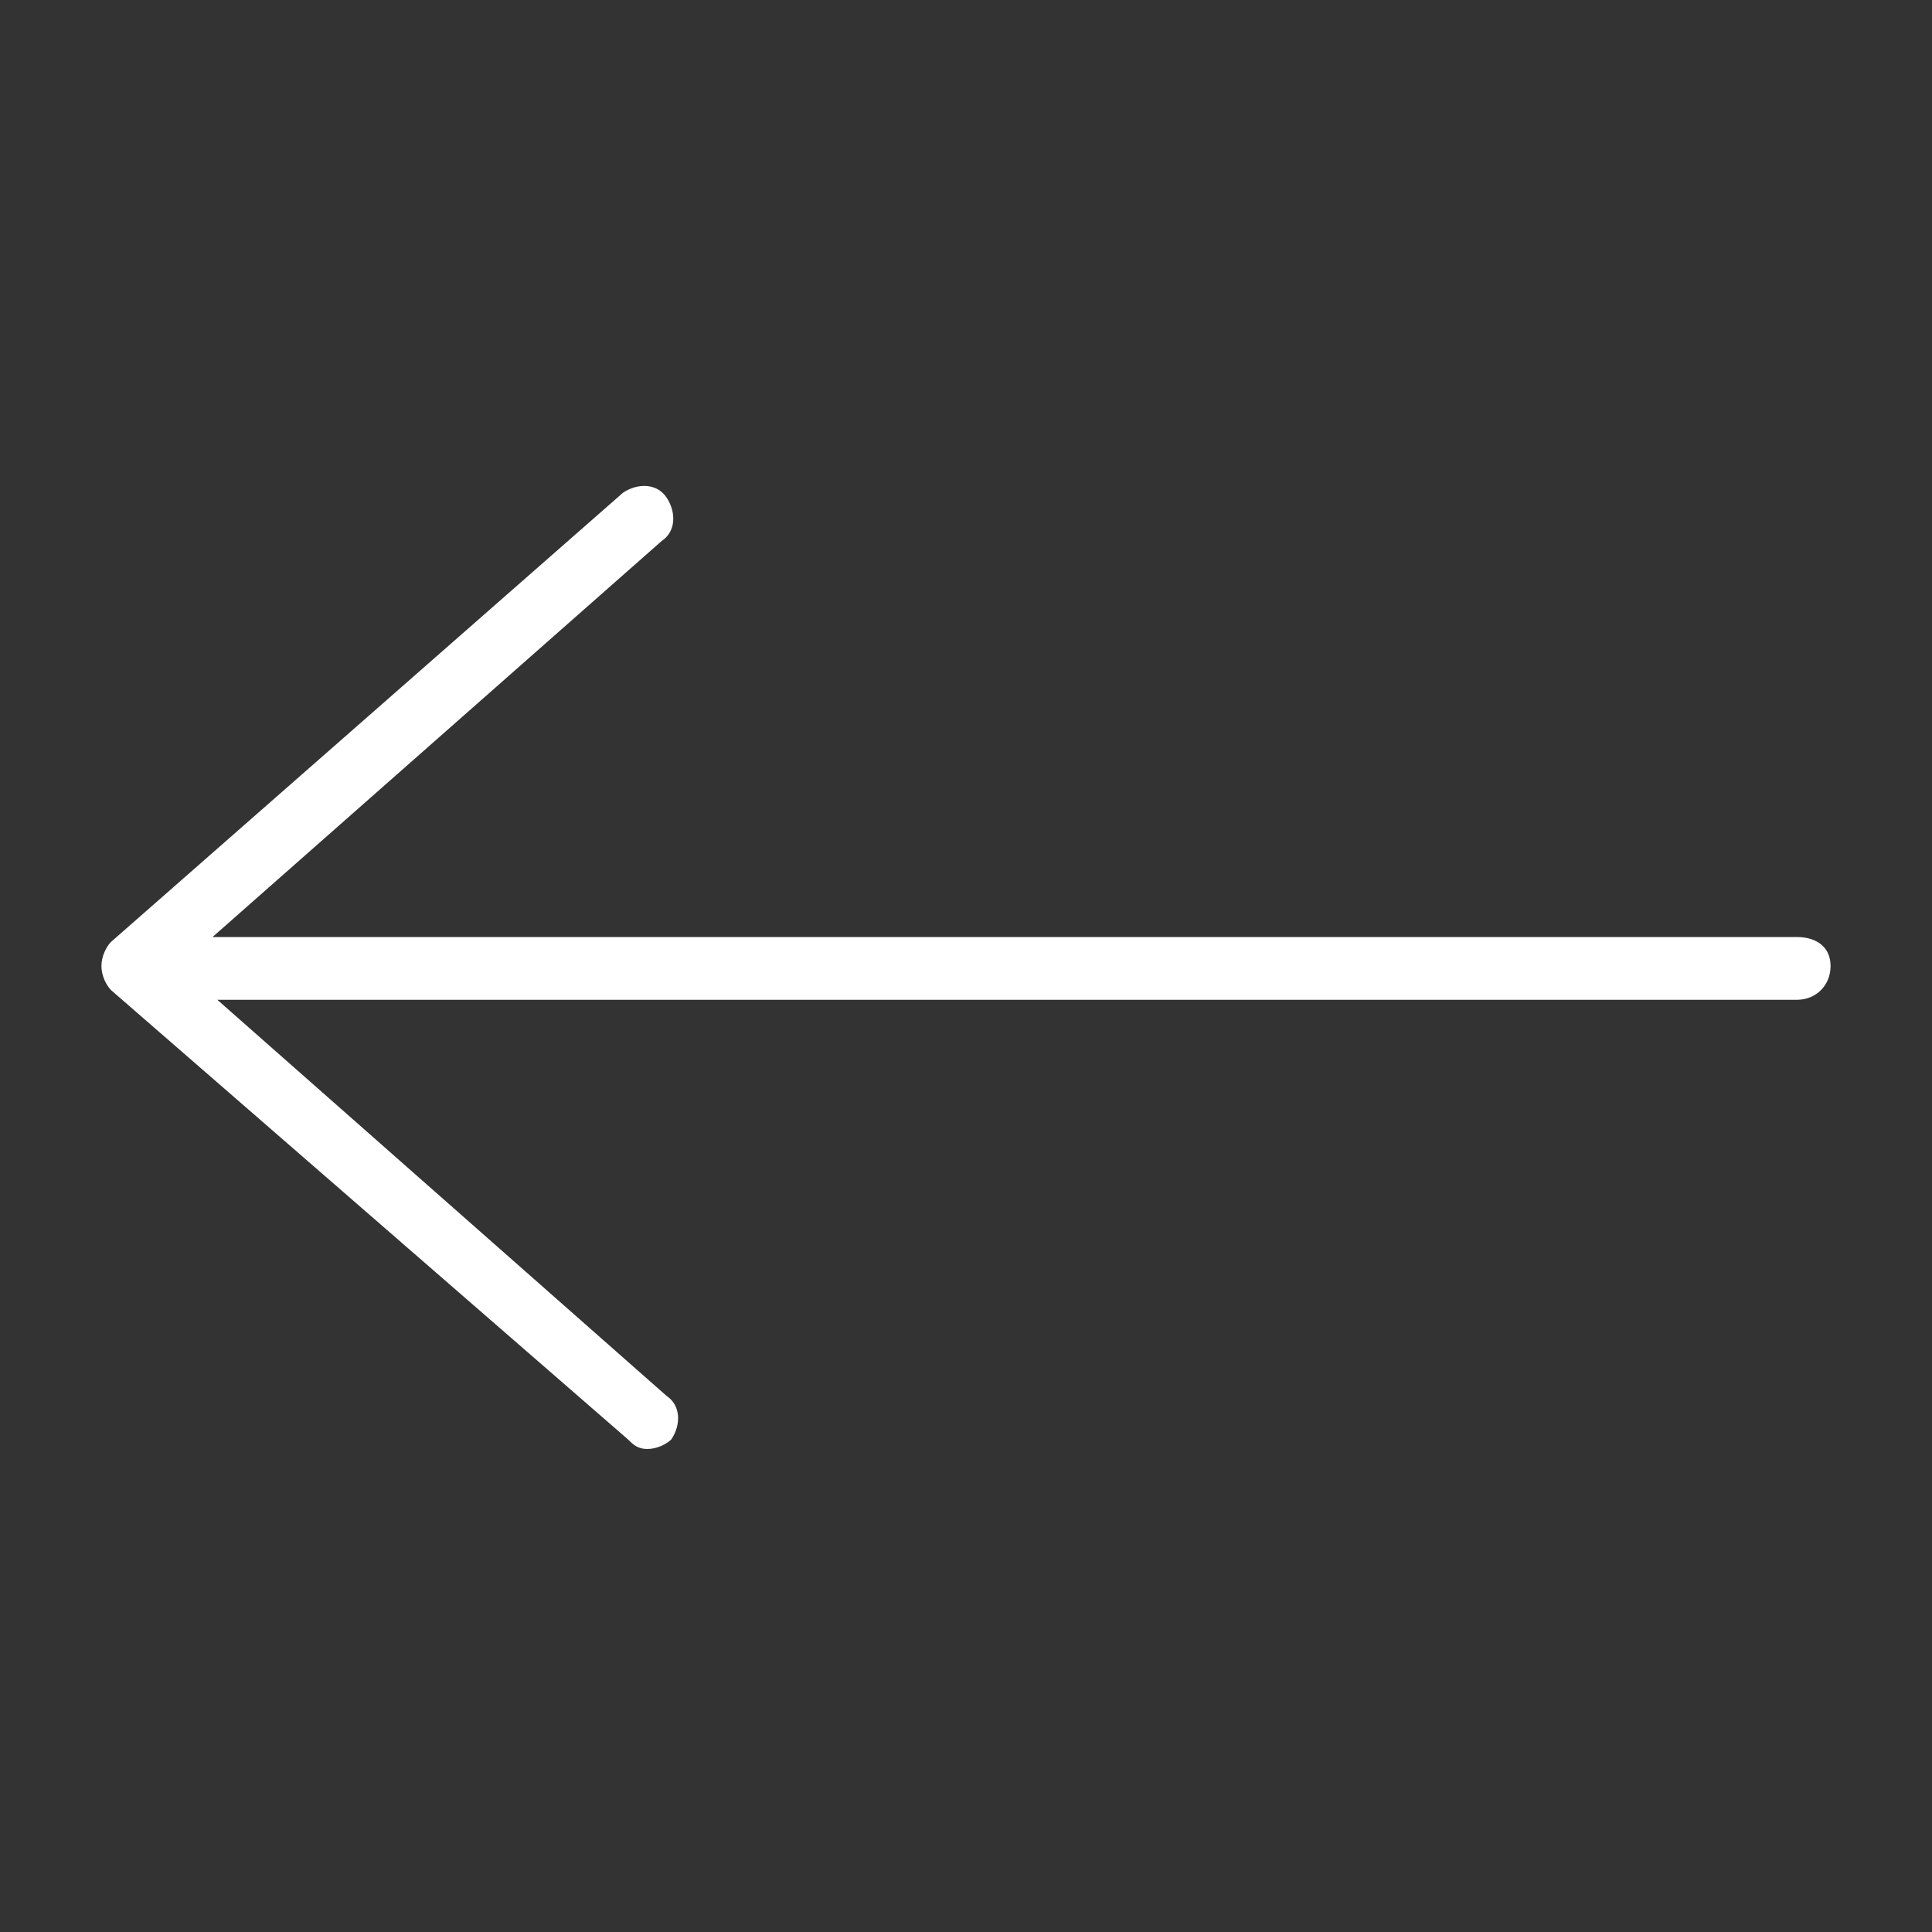 <?xml version="1.0" encoding="utf-8"?>
<!-- Generator: Adobe Illustrator 24.1.0, SVG Export Plug-In . SVG Version: 6.00 Build 0)  -->
<svg version="1.0" id="Calque_1" xmlns="http://www.w3.org/2000/svg" xmlns:xlink="http://www.w3.org/1999/xlink" x="0px" y="0px"
	 viewBox="0 0 40 40" style="enable-background:new 0 0 40 40;" xml:space="preserve">
<rect x="0" y="0" width="40" height="40" fill="#333333" stroke="none"/>
<style type="text/css">
	.st0{fill:#ffffff;}
</style>
<path class="st0" d="M37.9,20c0,0.4-0.3,0.7-0.7,0.7H4.5l9.3,8.2c0.3,0.2,0.3,0.6,0.1,0.9c-0.1,0.1-0.3,0.2-0.5,0.2
	c-0.2,0-0.3-0.1-0.4-0.2L2.3,20.5c-0.1-0.1-0.2-0.3-0.2-0.5s0.1-0.4,0.2-0.5l10.6-9.3c0.3-0.2,0.7-0.2,0.9,0.1s0.2,0.7-0.1,0.9
	l-9.3,8.2h32.8C37.6,19.4,37.9,19.6,37.9,20z"/>
</svg>
